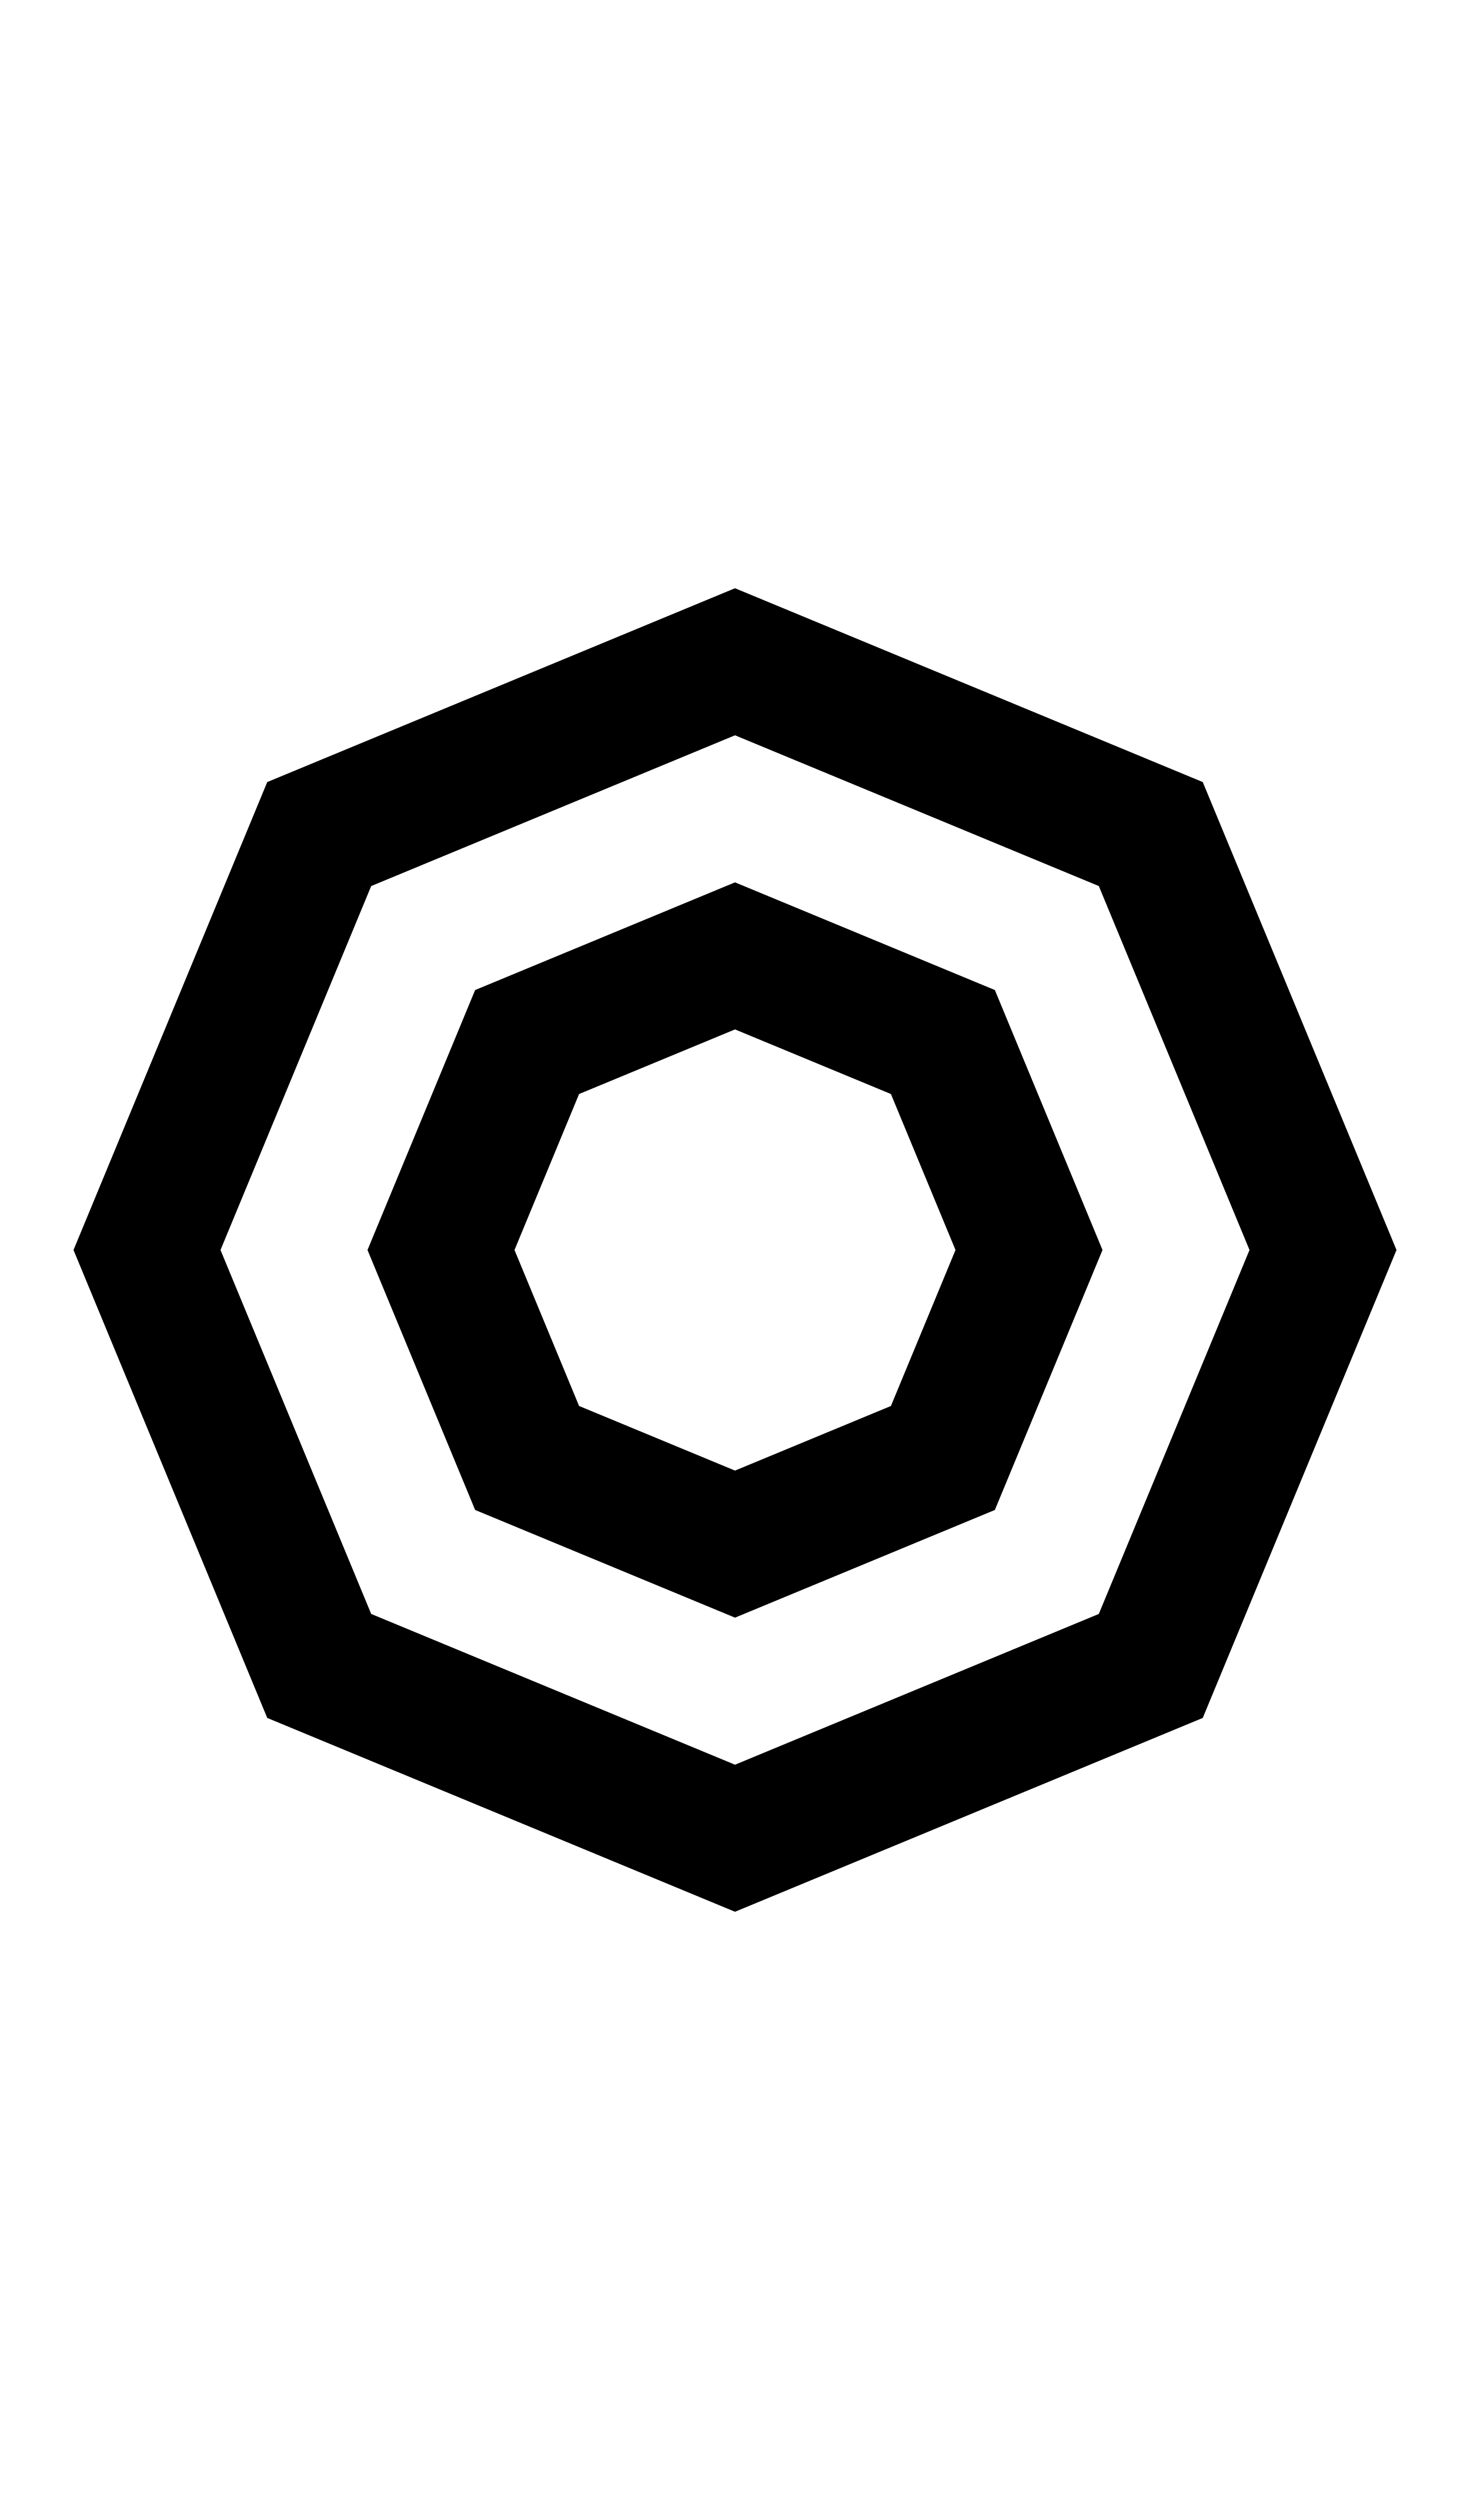 <svg width="500" height="850" xmlns="http://www.w3.org/2000/svg" xmlns:svg="http://www.w3.org/2000/svg">
    <path
        d="m250 200-141.422 58.578L90.9 265.9l-7.322 17.678L25 425l58.578 141.422L90.9 584.1l17.678 7.322L250 650l141.422-58.578L409.1 584.1l7.322-17.678L475 425l-58.578-141.422L409.1 265.9l-17.678-7.322zm0 50 123.744 51.256L425 425l-51.256 123.744L250 600l-123.744-51.256L75 425l51.256-123.744z" />
    <path
        d="M 250 300 L 161.611 336.611 L 125 425 L 161.611 513.389 L 250 550 L 338.389 513.389 L 375 425 L 338.389 336.611 L 250 300 z M 250 350 L 303.033 371.967 L 325 425 L 303.033 478.033 L 250 500 L 196.967 478.033 L 175 425 L 196.967 371.967 L 250 350 z " />
</svg>